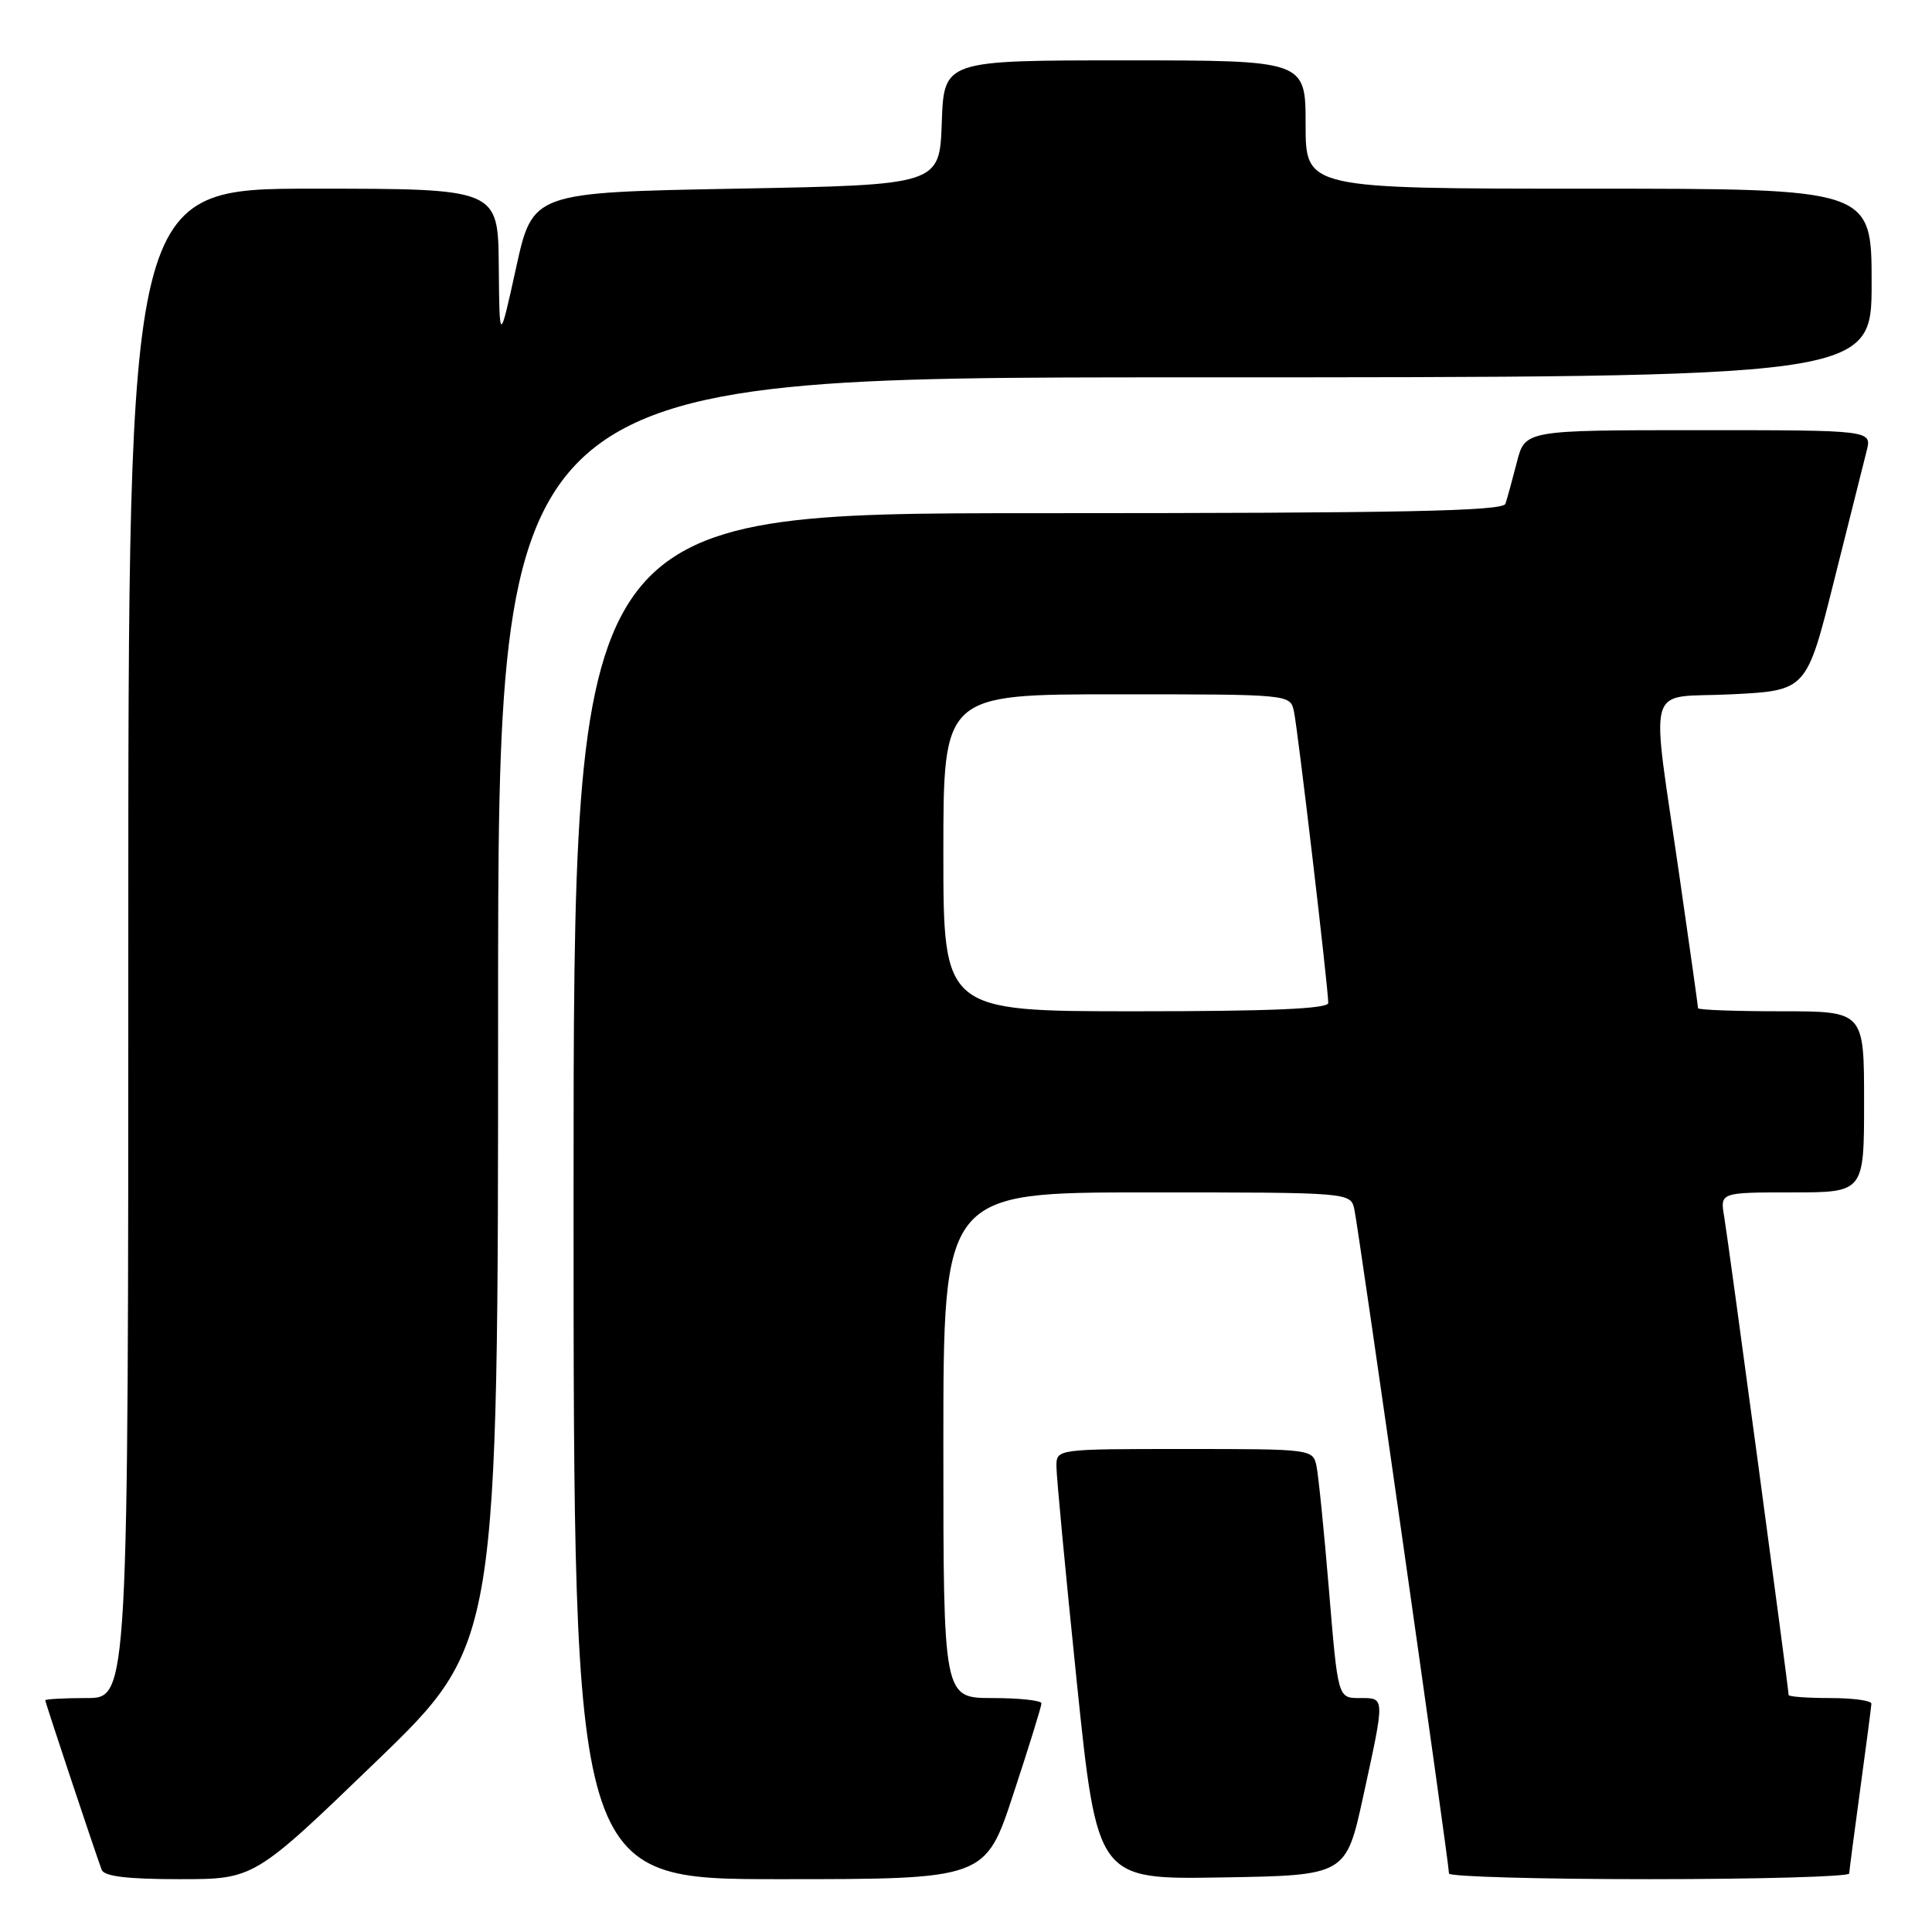 <?xml version="1.0" encoding="UTF-8" standalone="no"?>
<!DOCTYPE svg PUBLIC "-//W3C//DTD SVG 1.1//EN" "http://www.w3.org/Graphics/SVG/1.1/DTD/svg11.dtd" >
<svg xmlns="http://www.w3.org/2000/svg" xmlns:xlink="http://www.w3.org/1999/xlink" version="1.1" viewBox="0 0 256 256">
 <g >
 <path fill="currentColor"
d=" M 49.84 233.41 C 66.00 217.82 66.00 217.82 66.00 133.91 C 66.00 50.00 66.00 50.00 157.00 50.00 C 248.00 50.00 248.00 50.00 248.00 37.50 C 248.00 25.00 248.00 25.00 210.50 25.00 C 173.00 25.00 173.00 25.00 173.00 16.50 C 173.00 8.00 173.00 8.00 149.04 8.00 C 125.08 8.00 125.08 8.00 124.79 16.25 C 124.50 24.50 124.50 24.50 97.54 25.00 C 70.58 25.50 70.58 25.50 68.38 35.50 C 66.18 45.50 66.18 45.50 66.09 35.25 C 66.00 25.00 66.00 25.00 41.50 25.00 C 17.00 25.00 17.00 25.00 17.00 125.00 C 17.00 225.00 17.00 225.00 11.50 225.00 C 8.47 225.00 6.00 225.14 6.00 225.30 C 6.00 225.60 12.54 245.24 13.47 247.75 C 13.80 248.63 16.83 249.00 23.81 249.00 C 33.68 249.00 33.68 249.00 49.84 233.41 Z  M 134.28 237.70 C 136.33 231.49 138.00 226.09 138.00 225.70 C 138.00 225.32 135.07 225.00 131.50 225.00 C 125.00 225.00 125.00 225.00 125.00 191.50 C 125.00 158.00 125.00 158.00 151.98 158.00 C 178.96 158.00 178.96 158.00 179.46 160.25 C 179.99 162.62 192.01 246.96 192.00 248.25 C 192.00 248.66 203.93 249.00 218.50 249.00 C 233.07 249.00 245.01 248.66 245.03 248.25 C 245.05 247.84 245.71 242.78 246.50 237.00 C 247.29 231.22 247.95 226.16 247.97 225.75 C 247.99 225.34 245.53 225.00 242.50 225.00 C 239.47 225.00 237.00 224.82 237.00 224.59 C 237.00 223.74 229.00 164.34 228.47 161.25 C 227.91 158.00 227.91 158.00 237.45 158.00 C 247.00 158.00 247.00 158.00 247.00 146.00 C 247.00 134.00 247.00 134.00 236.00 134.00 C 229.95 134.00 225.00 133.82 225.00 133.59 C 225.00 133.37 223.91 125.61 222.57 116.34 C 218.71 89.54 217.85 92.58 229.44 92.00 C 239.38 91.50 239.38 91.50 243.01 77.00 C 245.01 69.03 246.96 61.26 247.34 59.75 C 248.04 57.00 248.04 57.00 225.06 57.00 C 202.08 57.00 202.08 57.00 200.99 61.25 C 200.39 63.59 199.71 66.06 199.48 66.75 C 199.15 67.73 185.87 68.00 137.53 68.00 C 76.00 68.00 76.00 68.00 76.00 158.50 C 76.00 249.00 76.00 249.00 103.28 249.00 C 130.57 249.00 130.57 249.00 134.28 237.70 Z  M 180.64 238.00 C 183.54 224.67 183.55 225.00 180.14 225.00 C 177.28 225.00 177.28 225.00 176.10 210.75 C 175.45 202.91 174.70 195.49 174.44 194.25 C 173.97 192.02 173.78 192.00 156.98 192.00 C 140.04 192.00 140.00 192.01 139.98 194.25 C 139.97 195.49 141.18 208.32 142.67 222.77 C 145.39 249.05 145.39 249.05 161.87 248.77 C 178.35 248.50 178.35 248.50 180.64 238.00 Z  M 125.00 113.00 C 125.00 92.00 125.00 92.00 147.98 92.00 C 170.96 92.00 170.96 92.00 171.45 94.25 C 171.96 96.56 176.00 130.93 176.00 132.90 C 176.00 133.67 168.33 134.00 150.50 134.00 C 125.00 134.00 125.00 134.00 125.00 113.00 Z "/>
</g>
</svg>